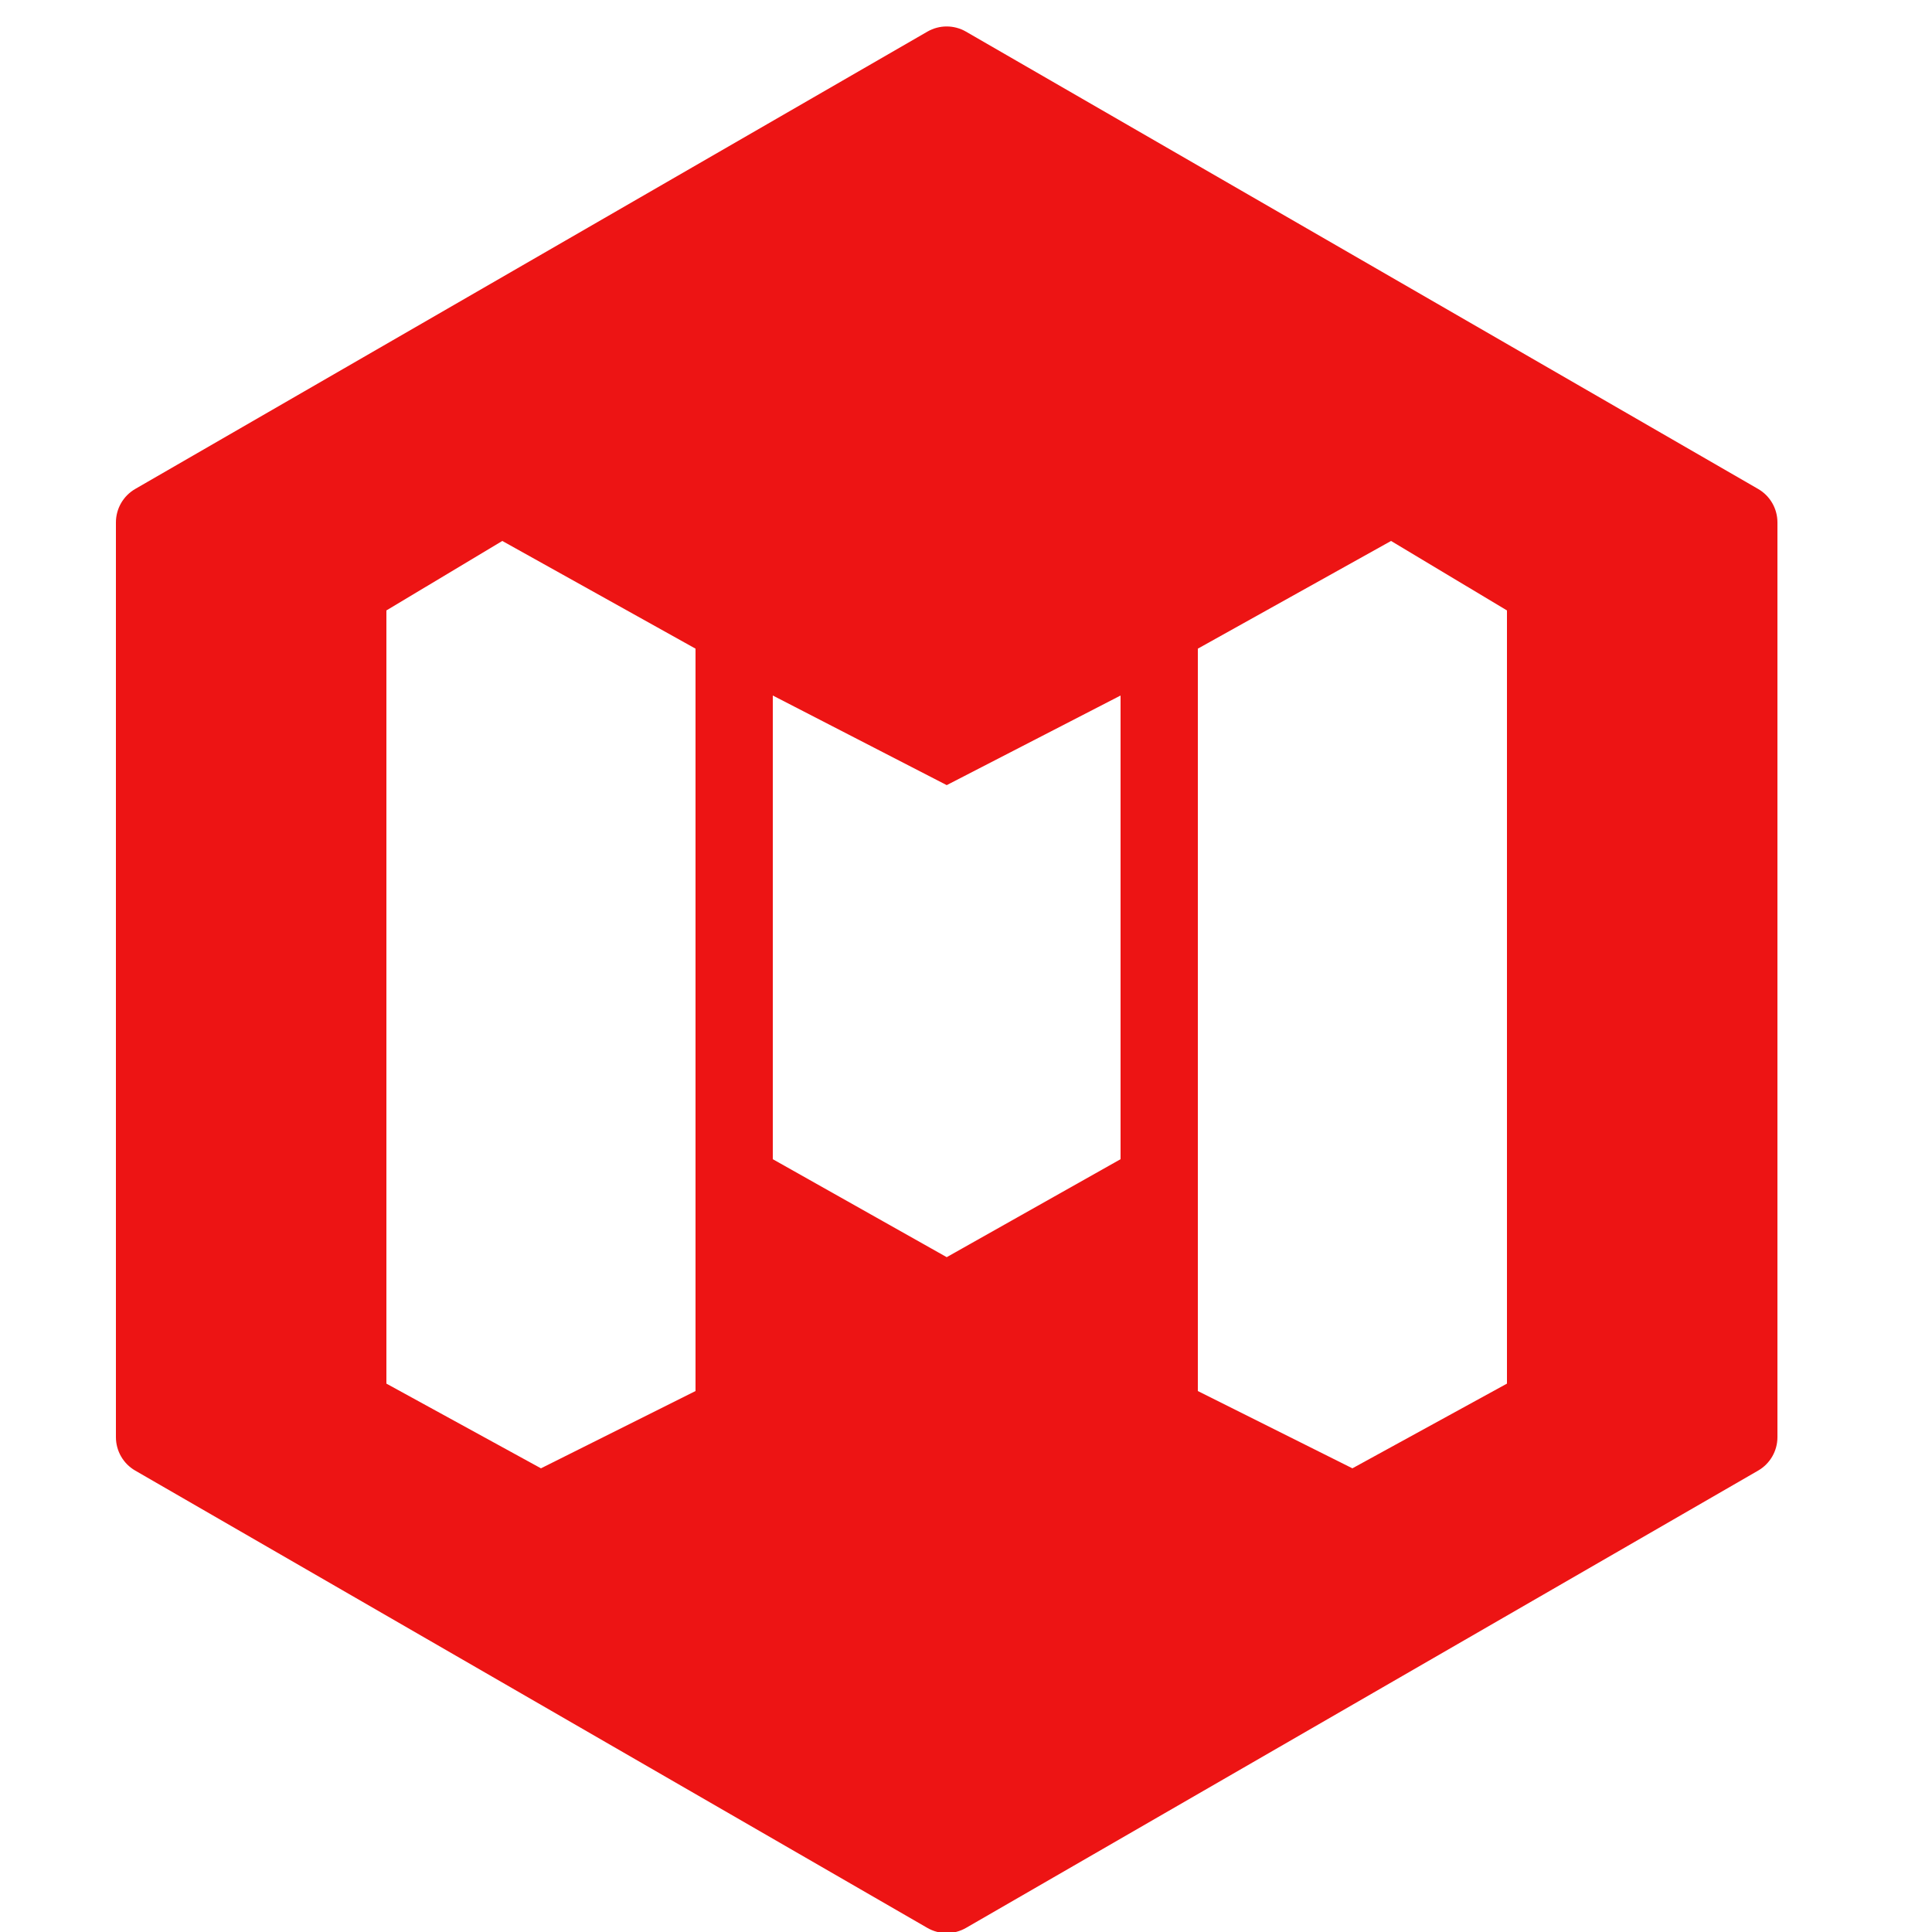 <svg xmlns="http://www.w3.org/2000/svg" xmlns:xlink="http://www.w3.org/1999/xlink" viewBox="0,0,256,256" width="50px" height="50px" fill-rule="nonzero"><g fill="#ed1414" fill-rule="nonzero" stroke="none" stroke-width="1" stroke-linecap="butt" stroke-linejoin="miter" stroke-miterlimit="10" stroke-dasharray="" stroke-dashoffset="0" font-family="none" font-weight="none" font-size="none" text-anchor="none" style="mix-blend-mode: normal"><g transform="scale(5.12,5.12)"><path d="M45.5,12.654l-20.5,-11.835c-0.309,-0.179 -0.691,-0.179 -1,0l-20.5,11.835c-0.31,0.179 -0.5,0.509 -0.5,0.867v23.672c0,0.357 0.19,0.688 0.5,0.866l20.5,11.835c0.154,0.089 0.327,0.134 0.5,0.134c0.173,0 0.346,-0.045 0.5,-0.134l20.5,-11.835c0.31,-0.179 0.5,-0.509 0.5,-0.866v-23.672c0,-0.358 -0.19,-0.688 -0.5,-0.867zM18,36l-4,2l-4,-2.192v-20.01l3,-1.798l5,2.787zM29,30l-4.486,2.528l-0.013,0.008l-0.013,-0.008l-4.488,-2.528v-12l4.501,2.319l4.499,-2.319zM39,35.808l-4,2.192l-4,-2v-19.213l5,-2.787l3,1.798z"></path></g></g></svg>